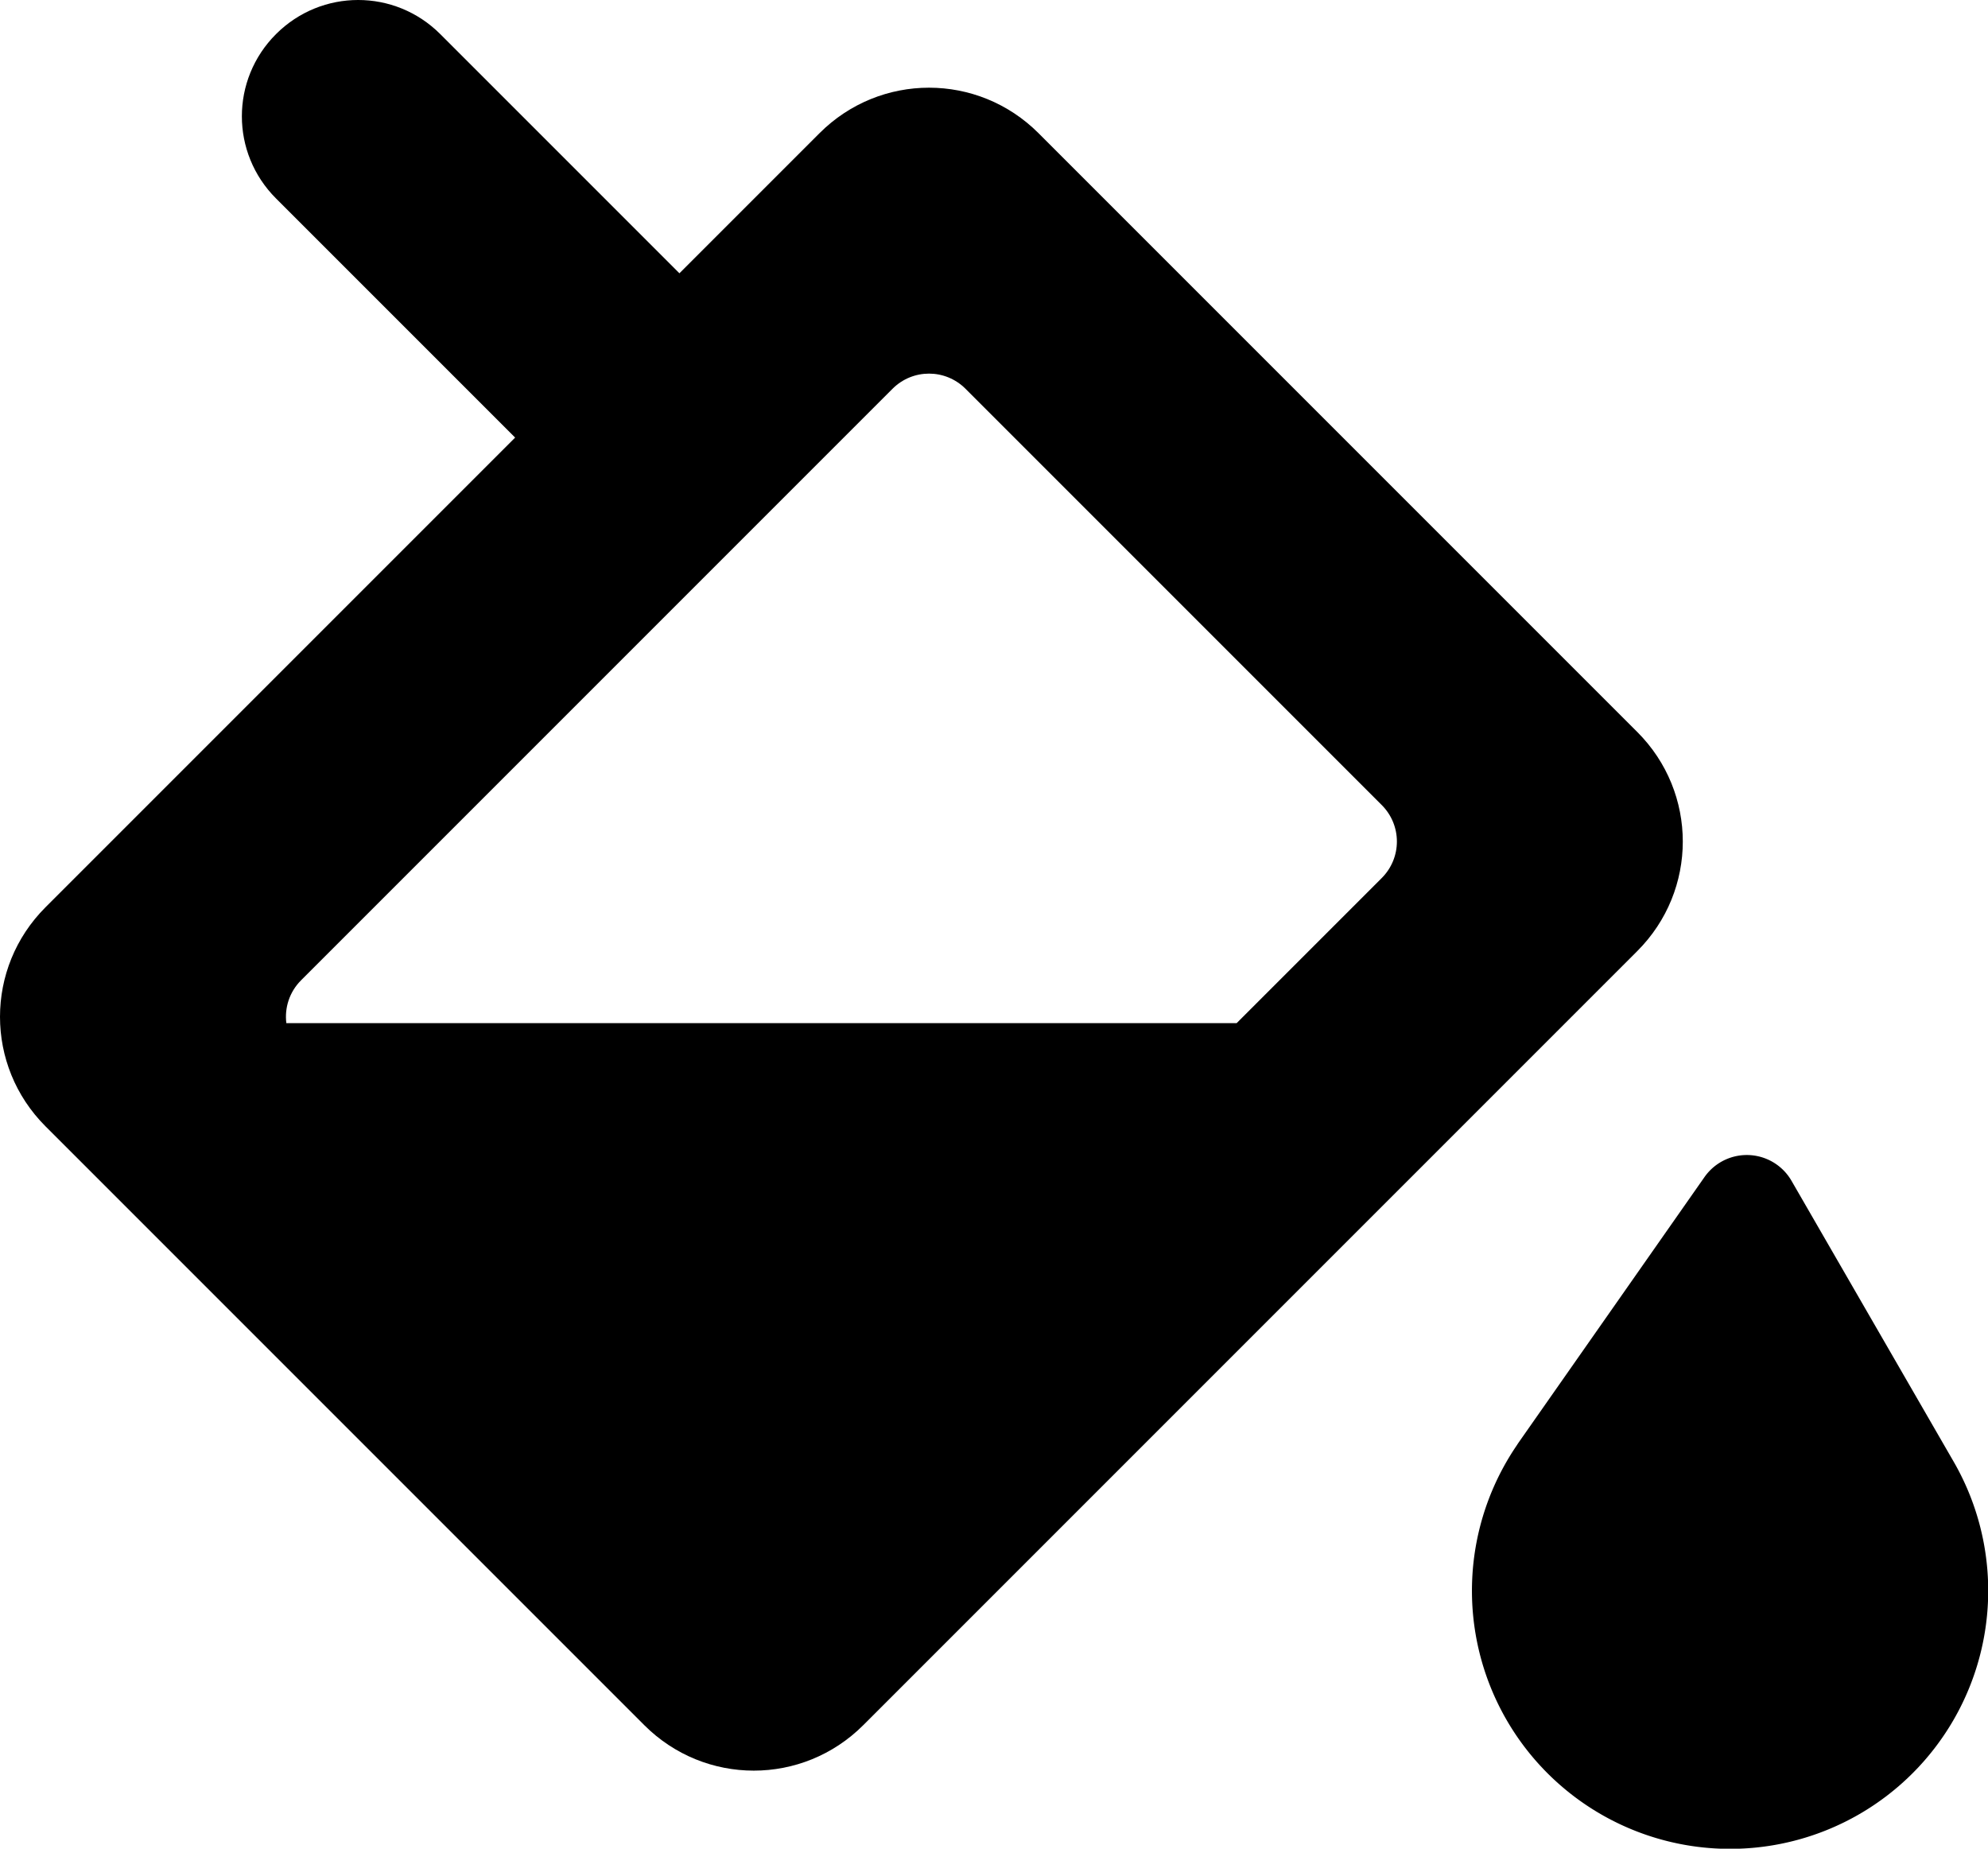 <?xml version="1.0" encoding="UTF-8" standalone="no"?>
<!-- Created with Inkscape (http://www.inkscape.org/) -->

<svg
   width="962.597"
   height="895.055"
   viewBox="0 0 254.687 236.817"
   version="1.1"
   id="svg1"
   inkscape:version="1.2.2 (732a01da63, 2022-12-09)"
   sodipodi:docname="bucket.svg"
   xmlns:inkscape="http://www.inkscape.org/namespaces/inkscape"
   xmlns:sodipodi="http://sodipodi.sourceforge.net/DTD/sodipodi-0.dtd"
   xmlns="http://www.w3.org/2000/svg"
   xmlns:svg="http://www.w3.org/2000/svg">
  <sodipodi:namedview
     id="namedview1"
     pagecolor="#4f4f4f"
     bordercolor="#ffffff"
     borderopacity="1"
     inkscape:showpageshadow="0"
     inkscape:pageopacity="0"
     inkscape:pagecheckerboard="1"
     inkscape:deskcolor="#4f4f4f"
     inkscape:document-units="px"
     inkscape:zoom="0.70092593"
     inkscape:cx="395.90488"
     inkscape:cy="462.2457"
     inkscape:window-width="1920"
     inkscape:window-height="1137"
     inkscape:window-x="1592"
     inkscape:window-y="-8"
     inkscape:window-maximized="1"
     inkscape:current-layer="layer1"
     showgrid="false" />
  <defs
     id="defs1" />
  <g
     inkscape:label="Layer 1"
     inkscape:groupmode="layer"
     id="layer1"
     transform="translate(-96.436,-90.245)">
    <g
       id="g2350"
       transform="translate(27.539,49.743)"
       style="fill-opacity:1;stroke:#000000;stroke-opacity:1">
      <g
         id="g2345"
         transform="rotate(45,191.257,174.096)"
         style="fill-opacity:1;stroke:#000000;stroke-opacity:1">
        <path
           id="rect449"
           style="fill-opacity:1;stroke:#000000;stroke-width:0;stroke-linecap:round;stroke-linejoin:round;stroke-opacity:1"
           d="m 116.417,84.137 c -10.993,0 -19.844,8.85 -19.844,19.844 v 25.377 H 53.247 c -8.245,0 -14.883,6.638 -14.883,14.883 0,8.245 6.638,14.883 14.883,14.883 h 43.326 v 85.086 c 0,10.993 8.85,19.844 19.844,19.844 h 108.479 c 10.993,0 19.844,-8.85 19.844,-19.844 V 103.981 c 0,-10.993 -8.85,-19.844 -19.844,-19.844 z m 16.536,29.766 h 75.406 c 3.664,0 6.615,2.95 6.615,6.615 v 26.288 l -86.086,86.086 c -1.551,-1.208 -2.549,-3.09 -2.549,-5.218 V 120.518 c 0,-3.664 2.95,-6.615 6.615,-6.615 z" />
      </g>
      <path
         id="path1561"
         style="fill-opacity:1;stroke:#000000;stroke-width:13.229;stroke-linecap:round;stroke-linejoin:round;stroke-dasharray:none;stroke-opacity:1"
         d="m 292.685,195.075 -23.821,34.02 a 41.531,41.531 0 0 0 0.009,0.006 26.458,26.458 0 0 0 -1.249,28.399 26.458,26.458 0 0 0 36.143,9.684 26.458,26.458 0 0 0 9.684,-36.143 z" />
    </g>
  </g>
</svg>
